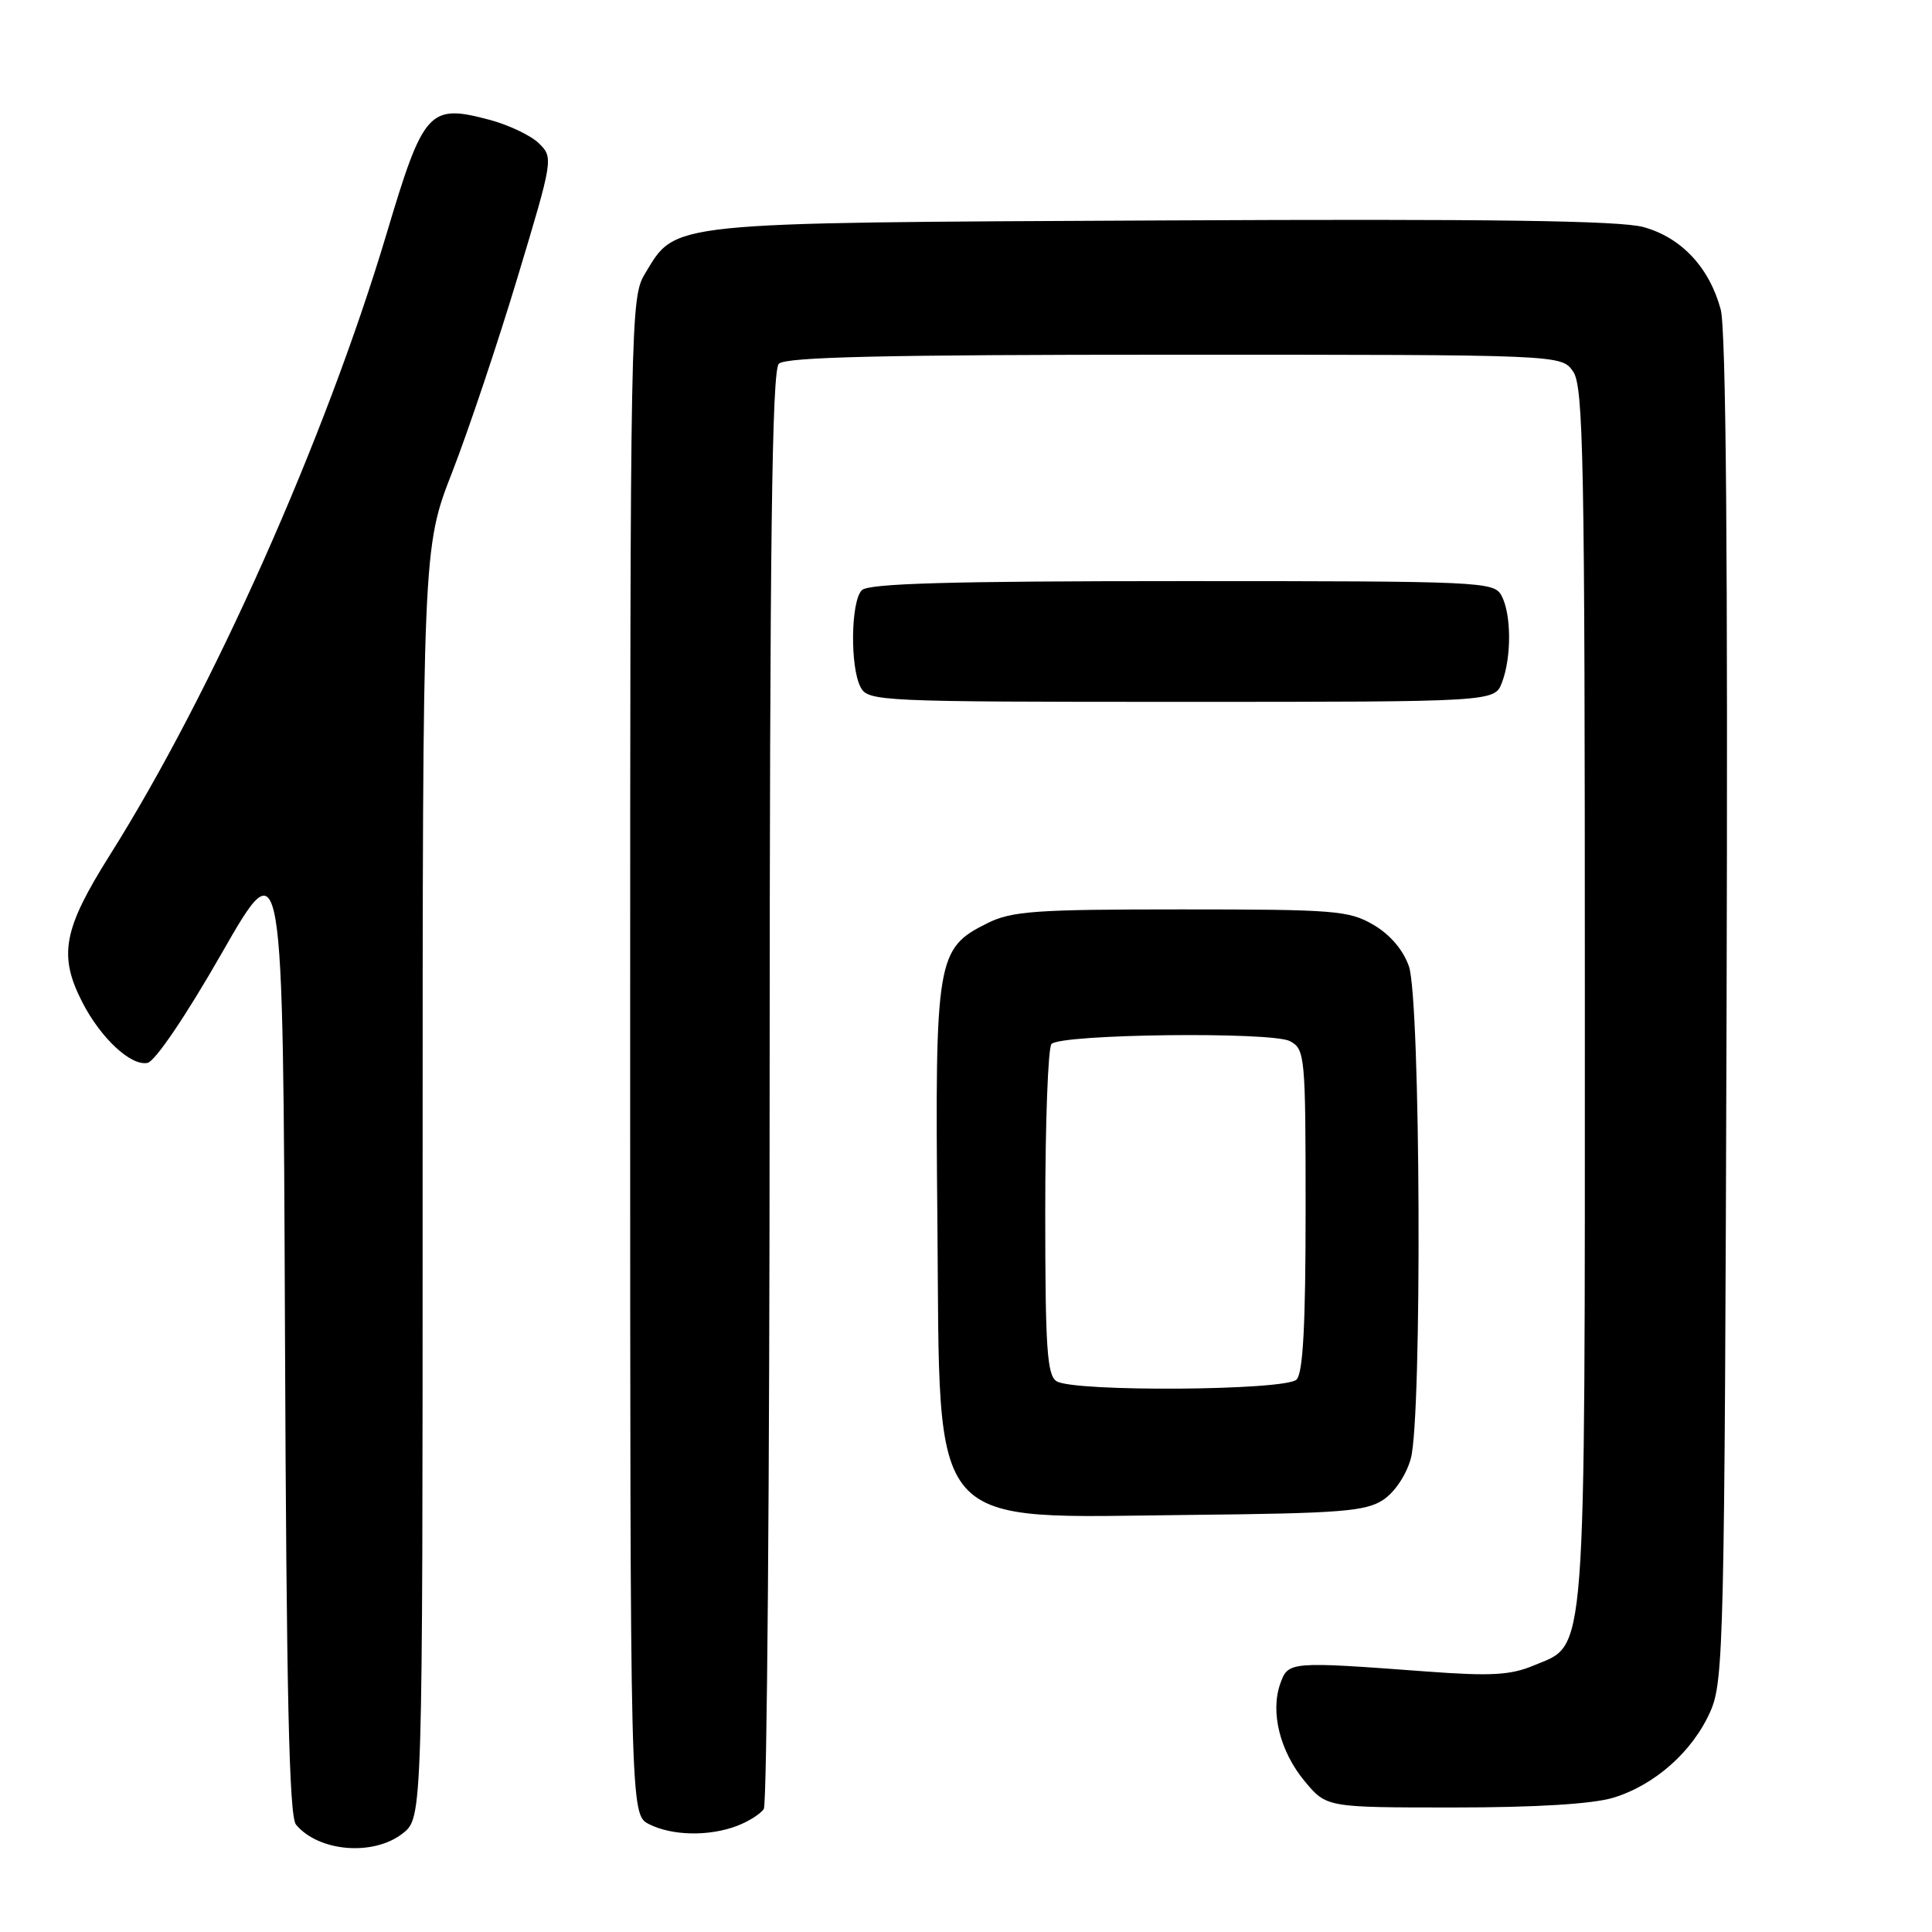 <?xml version="1.0" encoding="UTF-8" standalone="no"?>
<!DOCTYPE svg PUBLIC "-//W3C//DTD SVG 1.1//EN" "http://www.w3.org/Graphics/SVG/1.1/DTD/svg11.dtd" >
<svg xmlns="http://www.w3.org/2000/svg" xmlns:xlink="http://www.w3.org/1999/xlink" version="1.1" viewBox="0 0 256 256">
 <g >
 <path fill="currentColor"
d=" M 53.37 242.93 C 56.00 240.85 56.00 240.85 56.00 156.73 C 56.00 72.61 56.00 72.61 59.92 62.56 C 62.07 57.03 65.98 45.39 68.59 36.71 C 73.29 21.12 73.33 20.89 71.43 19.01 C 70.37 17.96 67.39 16.54 64.81 15.86 C 56.85 13.75 56.12 14.56 51.23 30.95 C 43.14 58.04 28.14 91.74 14.55 113.31 C 8.37 123.13 7.72 126.58 10.90 132.79 C 13.34 137.55 17.34 141.28 19.54 140.84 C 20.55 140.64 24.64 134.60 29.38 126.31 C 37.50 112.12 37.50 112.12 37.76 176.22 C 37.95 224.51 38.31 240.67 39.22 241.77 C 42.22 245.38 49.49 245.98 53.37 242.93 Z  M 97.66 241.94 C 99.20 241.35 100.80 240.34 101.21 239.69 C 101.63 239.03 101.98 195.95 101.98 143.95 C 102.00 71.76 102.28 49.12 103.20 48.20 C 104.10 47.30 117.12 47.00 155.64 47.00 C 206.89 47.00 206.89 47.00 208.44 49.22 C 209.82 51.19 210.00 60.69 210.00 131.75 C 210.00 221.49 210.28 217.72 203.29 220.66 C 200.18 221.97 197.62 222.12 189.00 221.48 C 170.85 220.13 170.69 220.15 169.64 223.10 C 168.30 226.89 169.61 232.10 172.90 236.05 C 175.78 239.50 175.78 239.50 192.64 239.50 C 203.55 239.50 211.00 239.04 213.76 238.21 C 219.29 236.53 224.32 232.05 226.65 226.74 C 228.40 222.73 228.52 217.63 228.78 133.70 C 228.96 73.85 228.71 43.63 228.00 41.00 C 226.50 35.44 222.79 31.48 217.78 30.09 C 214.65 29.23 197.51 28.99 154.00 29.21 C 87.86 29.53 89.64 29.35 85.46 36.27 C 83.55 39.42 83.50 42.02 83.50 139.97 C 83.50 240.44 83.50 240.44 86.00 241.71 C 89.07 243.26 93.94 243.35 97.66 241.94 Z  M 183.25 198.76 C 184.79 197.75 186.34 195.45 186.94 193.26 C 188.45 187.84 188.24 132.51 186.69 128.05 C 185.94 125.88 184.20 123.84 182.00 122.55 C 178.76 120.65 176.87 120.50 156.50 120.50 C 137.20 120.50 134.05 120.72 130.83 122.33 C 124.10 125.68 123.88 126.96 124.21 161.92 C 124.60 203.62 122.39 201.09 158.05 200.73 C 177.54 200.53 180.95 200.26 183.25 198.76 Z  M 199.02 90.43 C 200.30 87.08 200.27 81.37 198.96 78.93 C 197.97 77.07 196.44 77.00 156.66 77.00 C 125.90 77.00 115.09 77.31 114.20 78.20 C 112.73 79.67 112.62 88.41 114.04 91.07 C 115.03 92.93 116.56 93.00 156.56 93.00 C 198.05 93.00 198.05 93.00 199.02 90.43 Z  M 140.00 183.02 C 138.74 182.23 138.50 178.60 138.50 160.62 C 138.50 148.82 138.87 138.79 139.33 138.33 C 140.65 137.01 168.53 136.68 170.93 137.96 C 172.92 139.03 173.00 139.85 173.00 160.34 C 173.00 175.54 172.66 181.94 171.80 182.80 C 170.33 184.27 142.28 184.46 140.00 183.02 Z "/>
</g>
</svg>